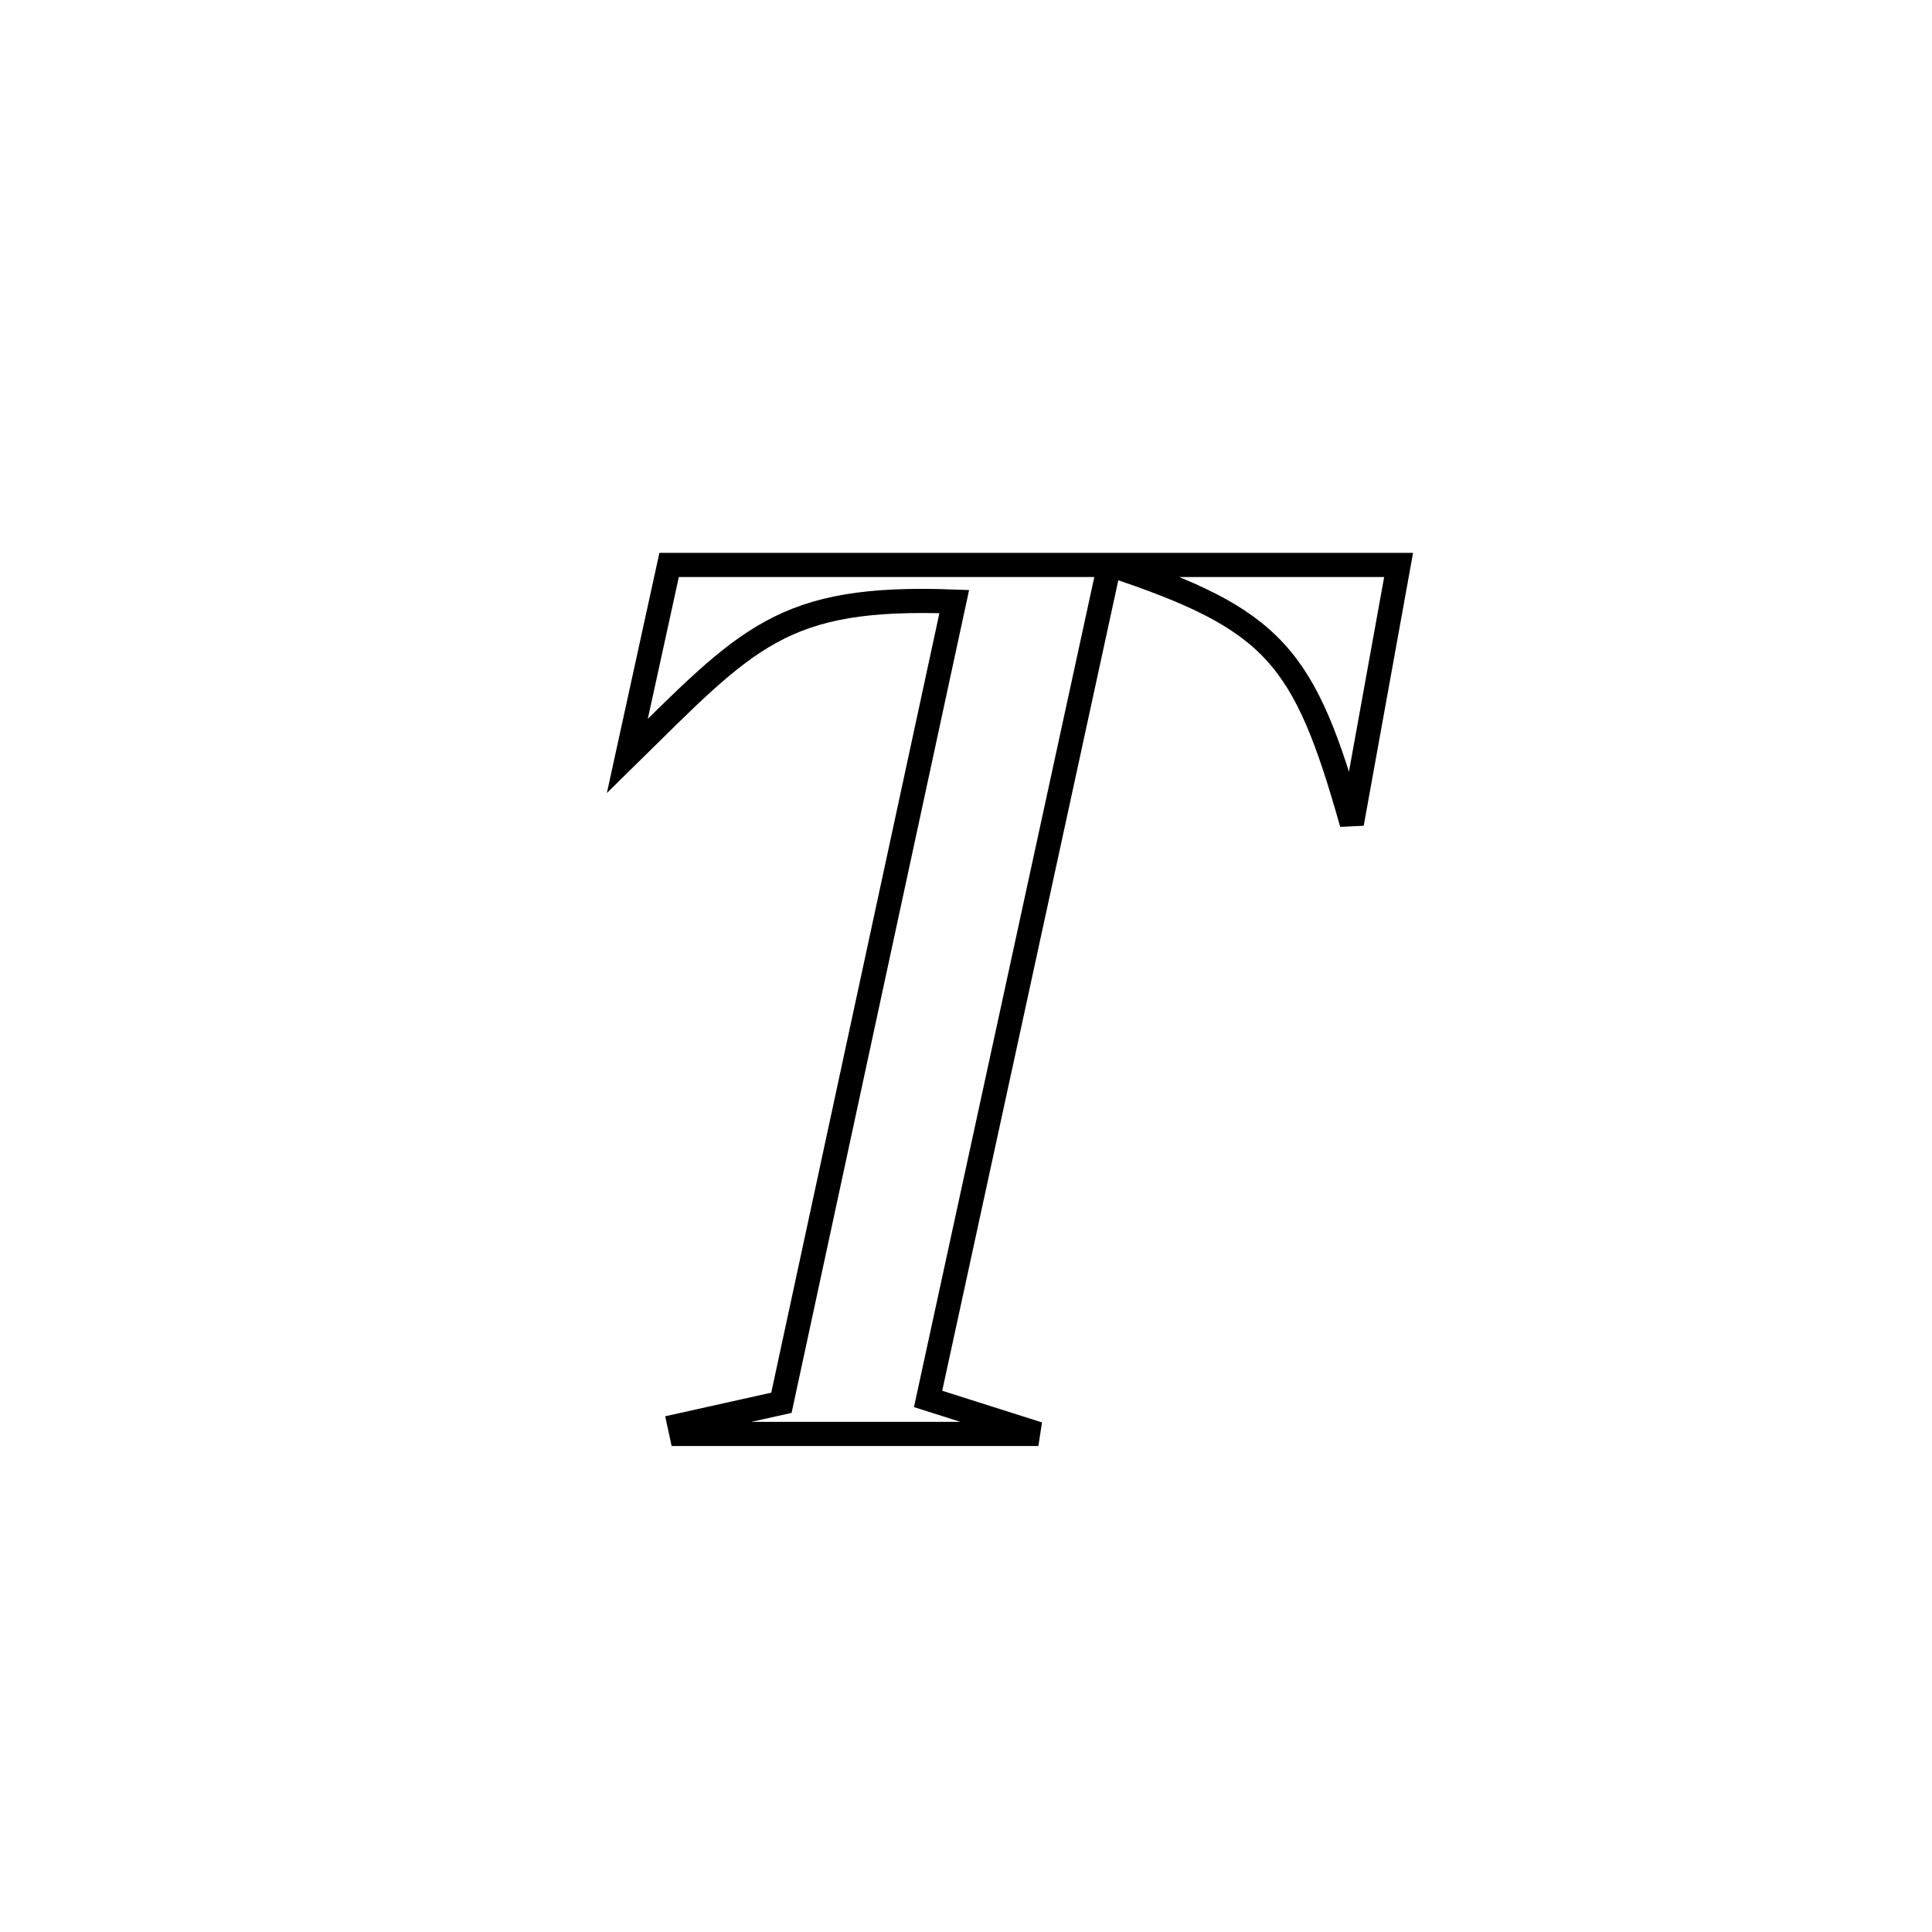 <svg xmlns="http://www.w3.org/2000/svg" viewBox="0.0 0.0 24.0 24.0" height="200px" width="200px"><path fill="none" stroke="black" stroke-width=".3" stroke-opacity="1.0"  filling="0" d="M13.781 7.013 L13.781 7.013 C13.406 8.741 13.03 10.468 12.655 12.196 C12.279 13.923 11.904 15.651 11.529 17.378 L11.529 17.378 C11.985 17.523 12.442 17.668 12.899 17.813 L12.899 17.813 C11.421 17.813 9.944 17.813 8.466 17.813 L8.466 17.813 C8.459 17.778 8.451 17.742 8.443 17.707 L8.443 17.707 C8.864 17.613 9.286 17.519 9.707 17.426 L9.707 17.426 C10.065 15.767 10.422 14.108 10.78 12.449 C11.138 10.79 11.496 9.131 11.854 7.473 L11.854 7.473 C9.708 7.392 9.291 7.918 7.793 9.391 L7.793 9.391 C7.966 8.6 8.139 7.809 8.312 7.018 L8.312 7.018 C9.822 7.018 11.332 7.018 12.843 7.018 C14.353 7.018 15.863 7.018 17.374 7.018 L17.374 7.018 C17.18 8.089 16.987 9.16 16.793 10.231 L16.793 10.231 C16.204 8.147 15.838 7.693 13.781 7.013 L13.781 7.013"></path></svg>